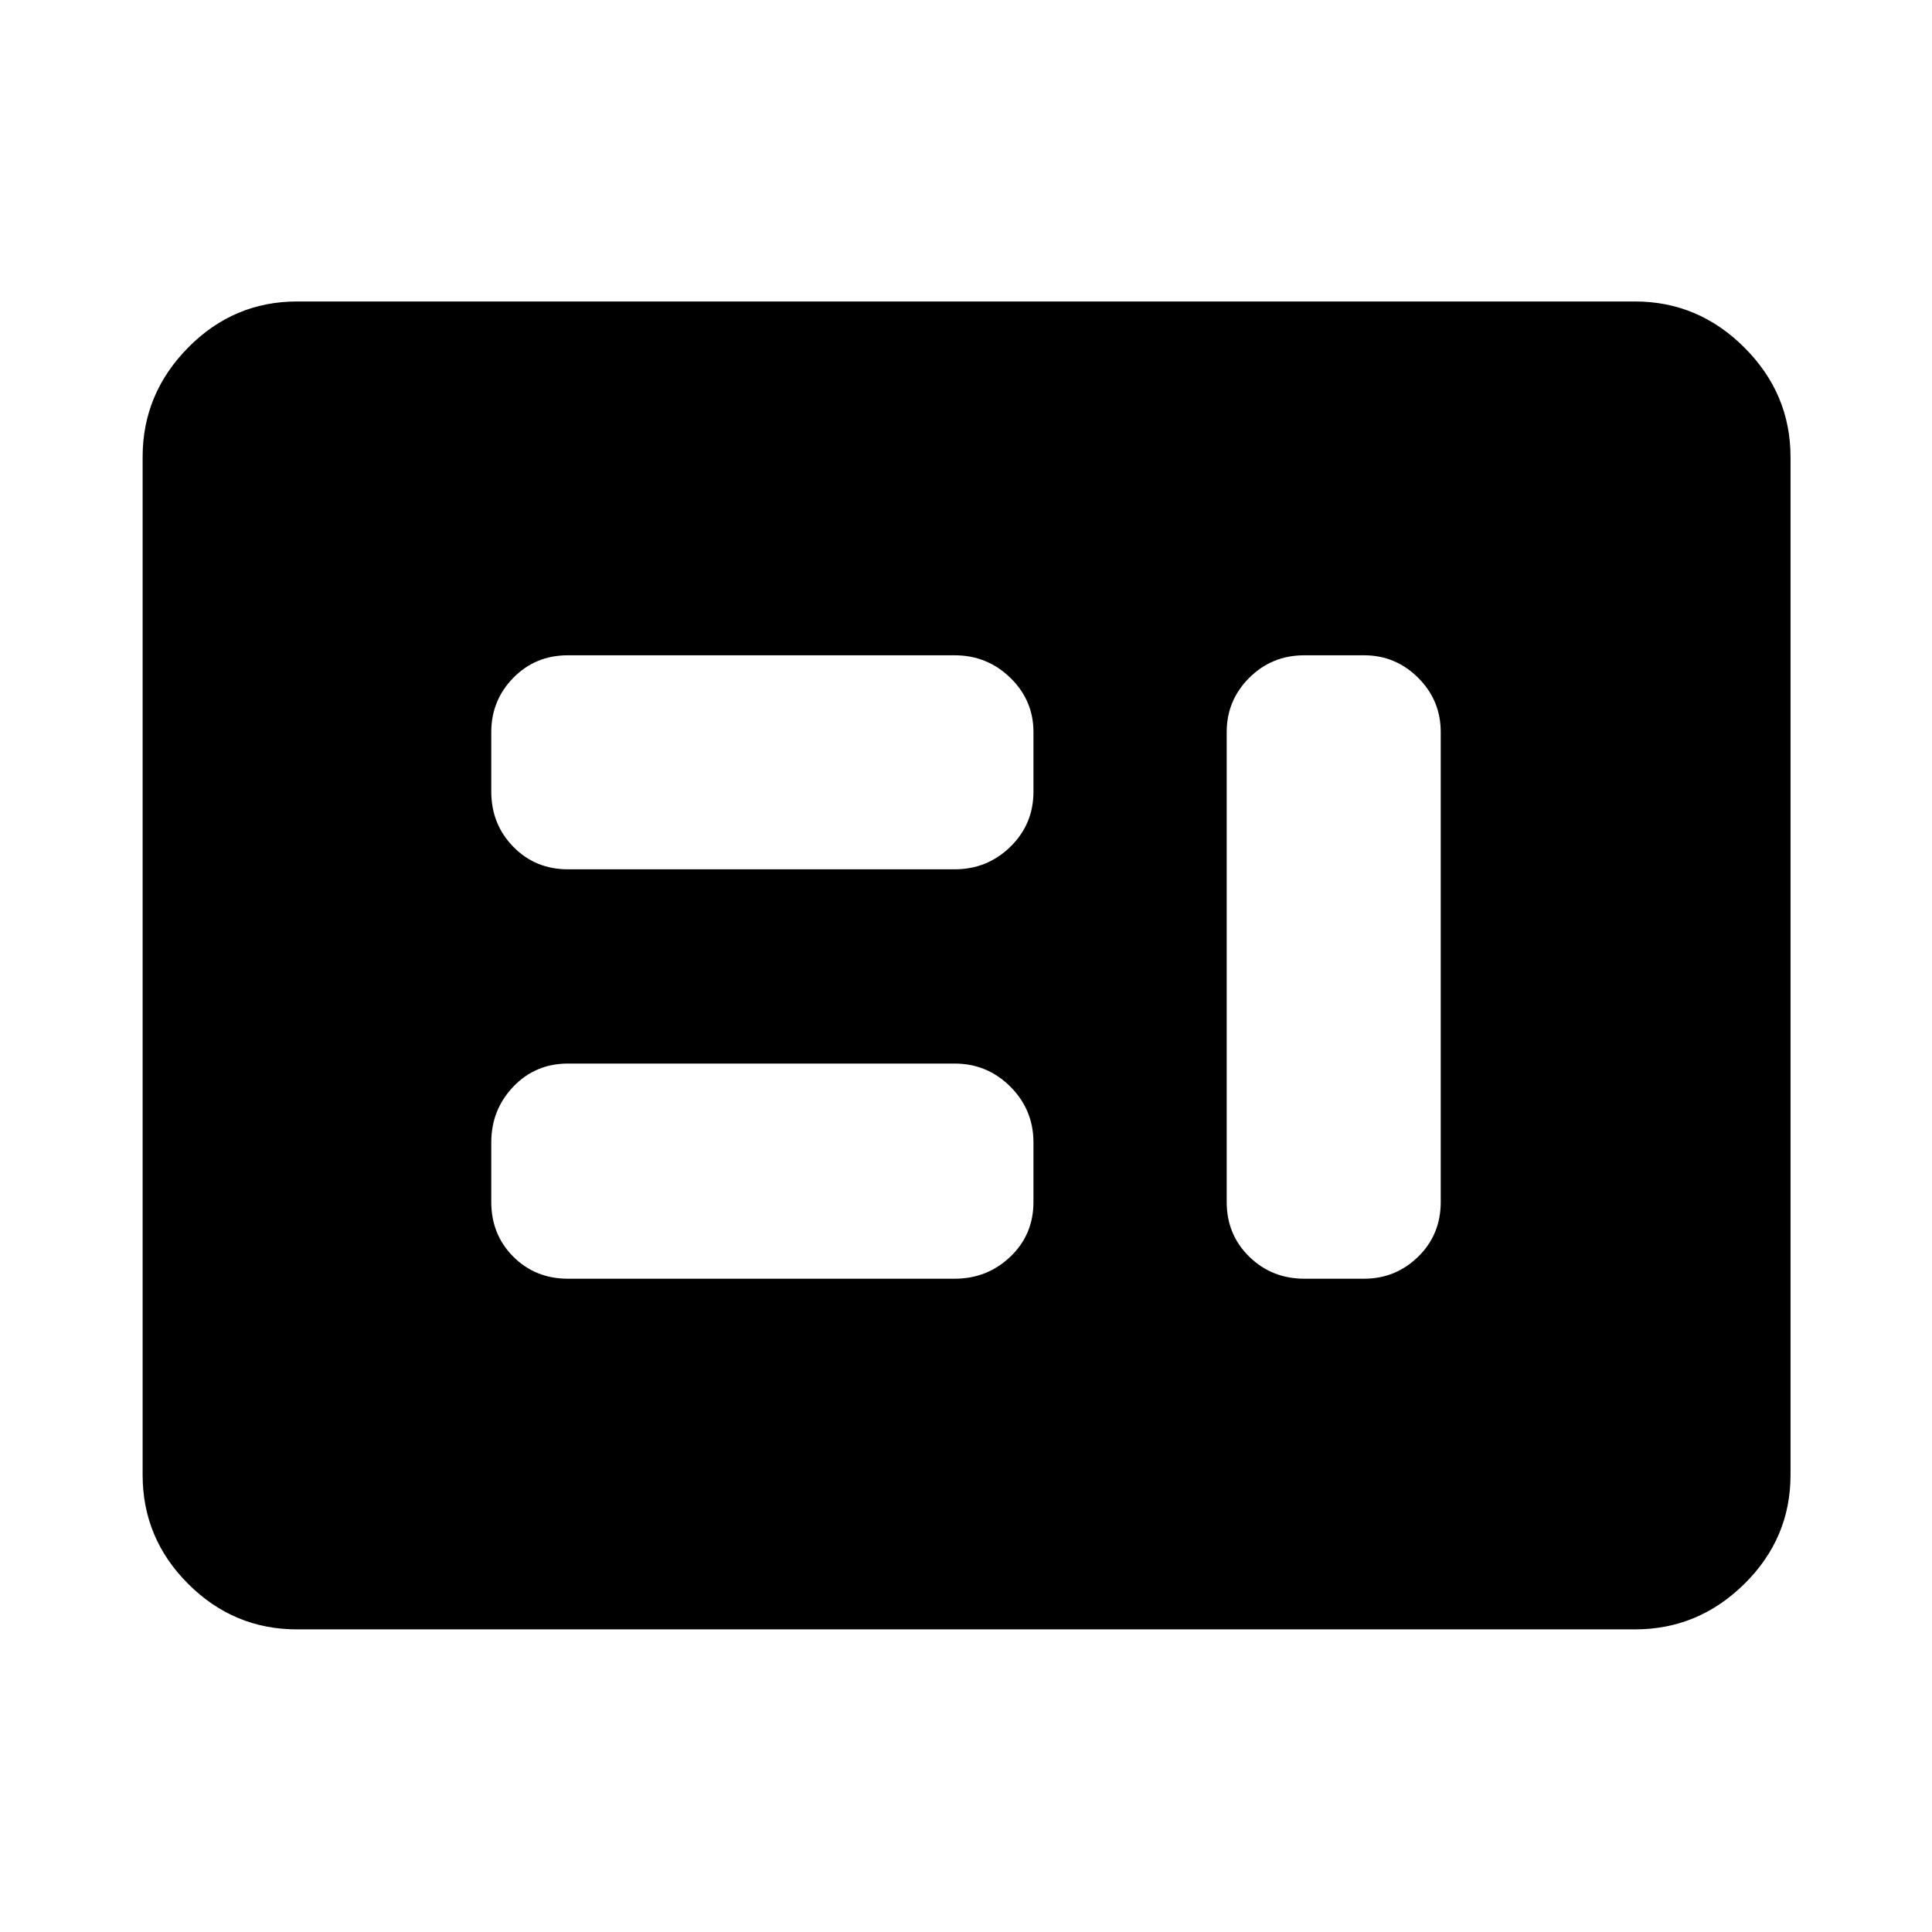 <svg xmlns="http://www.w3.org/2000/svg" height="48" viewBox="0 -960 960 960" width="48"><path d="M282.22-324.61h192.13q16.2 0 27.69-10.95 11.48-10.95 11.48-27.16v-29.63q0-16.2-11.48-27.69-11.49-11.48-27.69-11.48H282.22q-16.21 0-27.16 11.48-10.95 11.49-10.95 27.69v29.63q0 16.21 10.95 27.16t27.16 10.95Zm365.93 0h29.63q15.71 0 26.91-10.95t11.2-27.16v-233.56q0-15.71-11.2-26.91t-26.91-11.2h-29.63q-16.2 0-27.41 11.2-11.2 11.2-11.2 26.91v233.56q0 16.21 11.2 27.16 11.21 10.95 27.41 10.95ZM282.22-528.04h192.13q16.2 0 27.69-11.2 11.48-11.21 11.48-27.41v-29.63q0-15.71-11.48-26.91-11.49-11.2-27.69-11.2H282.22q-16.21 0-27.16 11.2t-10.95 26.91v29.63q0 16.2 10.95 27.41 10.95 11.2 27.16 11.2ZM147.59-150.37q-31.48 0-54.1-22.62t-22.62-54.1v-505.82q0-31.48 22.62-54.38 22.62-22.91 54.1-22.91h664.82q31.48 0 54.38 22.91 22.91 22.9 22.91 54.38v505.82q0 31.48-22.91 54.1-22.9 22.62-54.38 22.62H147.59Z"/></svg>